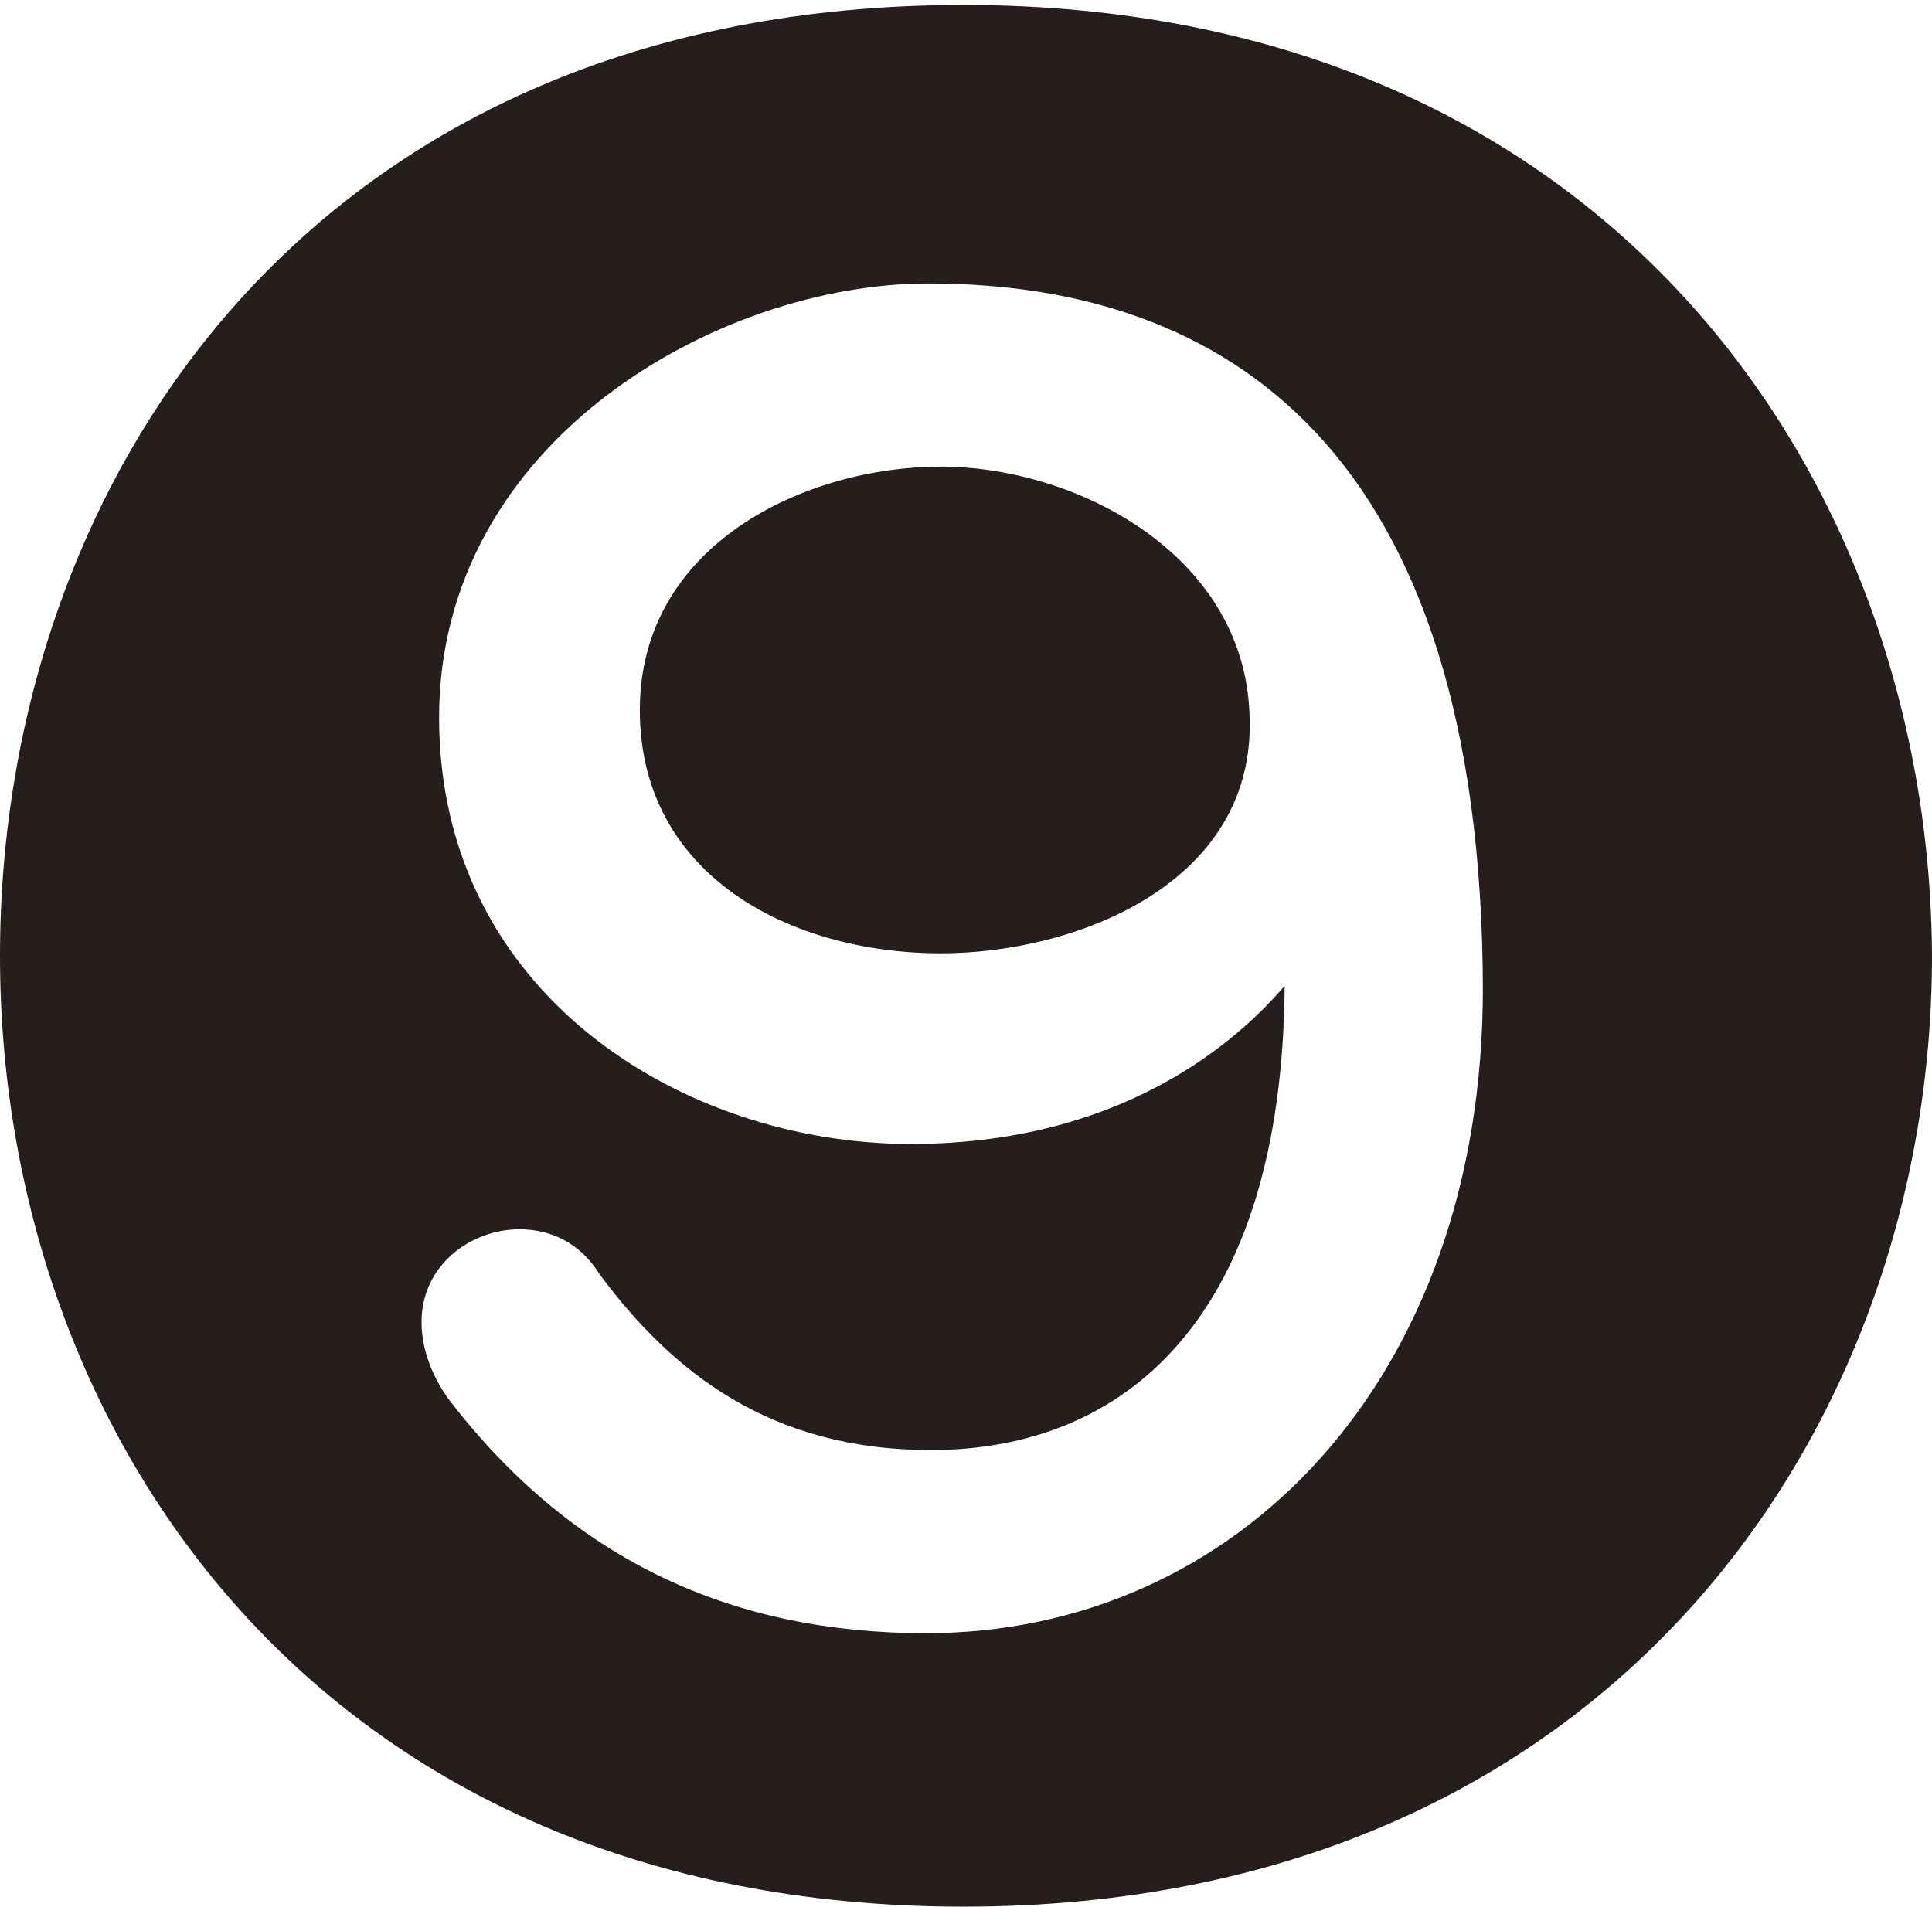 <?xml version="1.0" encoding="UTF-8"?><svg id="_레이어_2" xmlns="http://www.w3.org/2000/svg" viewBox="0 0 7.7 7.6"><defs><style>.cls-1{fill:#251e1c;}</style></defs><g id="_레이어_1-2"><path class="cls-1" d="M4.98,2.85c-.02-.64-.69-.99-1.23-.99s-1.2,.31-1.2,.97,.6,.97,1.2,.97c.54,0,1.26-.28,1.23-.95m.93,1.09c0,1.56-.98,2.57-2.22,2.57-.76,0-1.4-.28-1.9-.93-.08-.11-.11-.22-.11-.31,0-.23,.2-.37,.39-.37,.12,0,.24,.05,.32,.18,.29,.39,.68,.7,1.32,.7,.77,0,1.4-.52,1.41-1.85-.13,.15-.58,.63-1.49,.63s-1.88-.6-1.88-1.7,1.11-1.73,1.95-1.73c1.18,0,2.21,.65,2.21,2.83m1.79-.13c0-1.9-1.28-3.81-3.86-3.81S0,1.9,0,3.81s1.28,3.79,3.84,3.79,3.86-1.89,3.86-3.79"/></g></svg>